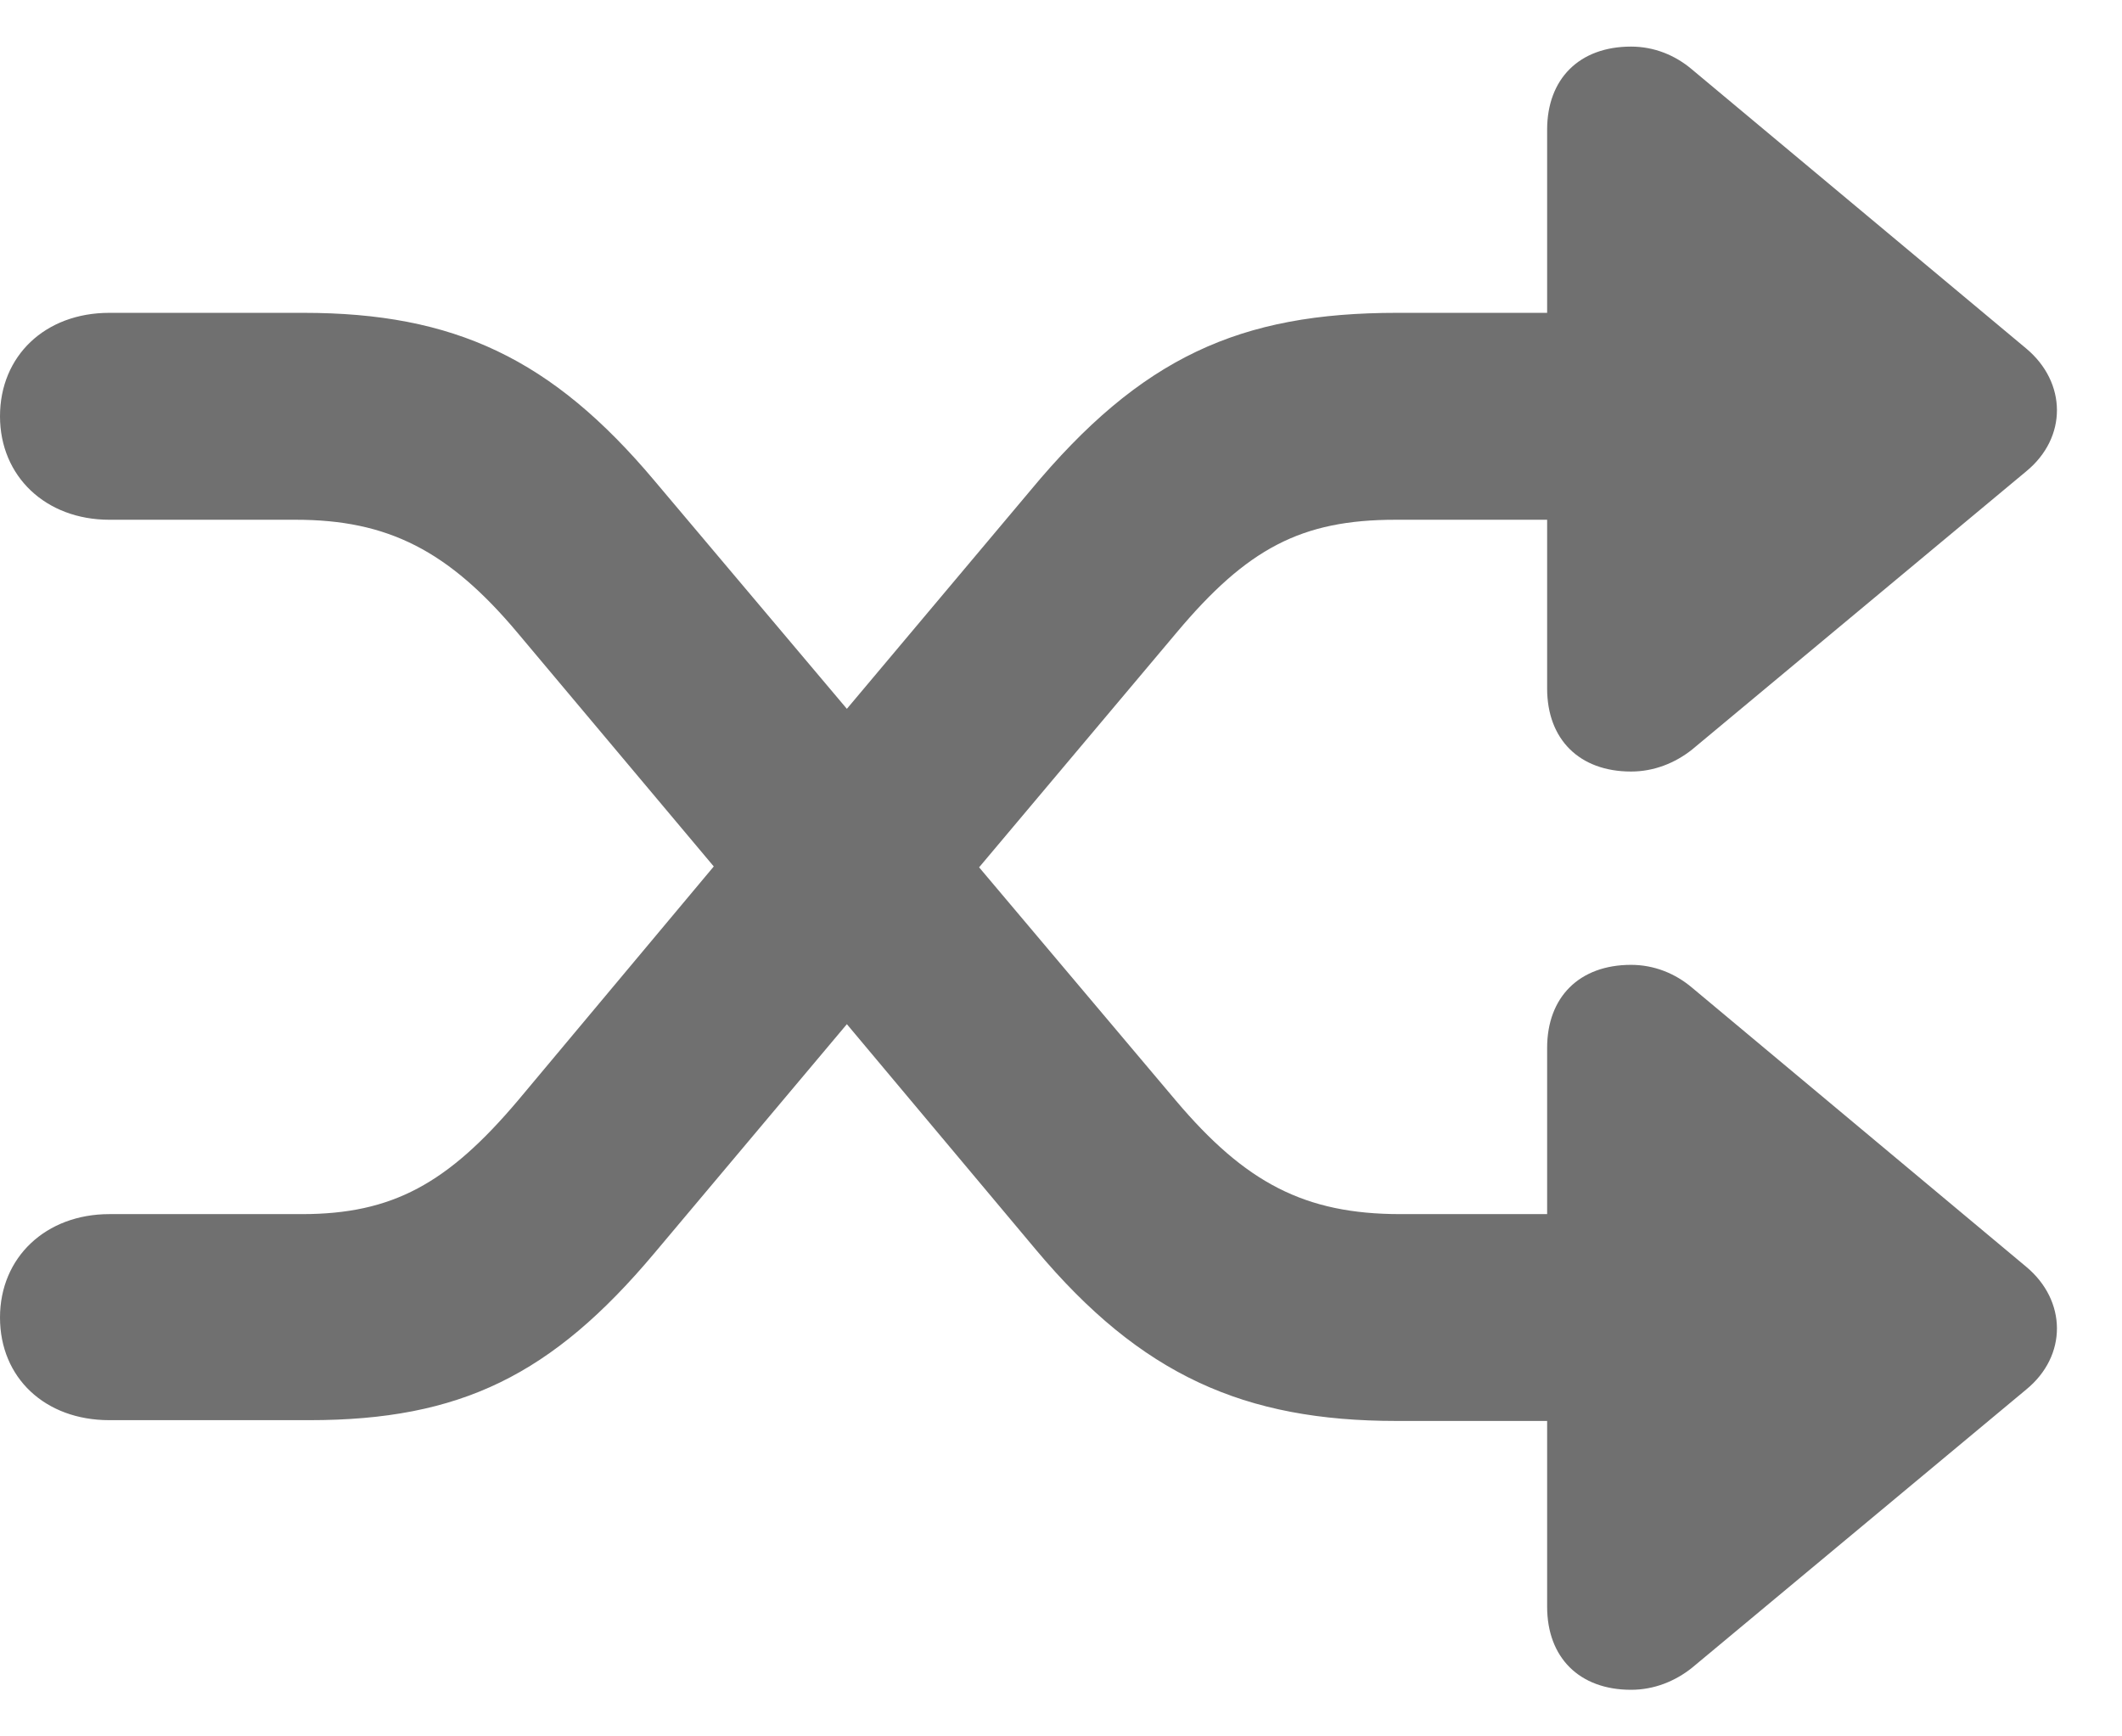 <svg width="22" height="18" viewBox="0 0 22 18" fill="none" xmlns="http://www.w3.org/2000/svg">
<path d="M0 13.658C0 14.282 0.466 14.722 1.134 14.722H3.208C4.772 14.722 5.722 14.256 6.785 12.99L8.78 10.617L10.74 12.955C11.83 14.256 12.902 14.73 14.476 14.73H16.04V16.655C16.04 17.183 16.374 17.517 16.91 17.517C17.148 17.517 17.367 17.429 17.543 17.288L21.006 14.405C21.436 14.054 21.428 13.482 21.006 13.131L17.543 10.239C17.367 10.09 17.148 10.002 16.91 10.002C16.374 10.002 16.04 10.336 16.04 10.863V12.586H14.52C13.526 12.586 12.911 12.261 12.19 11.408L10.151 8.991L12.199 6.557C12.929 5.687 13.491 5.388 14.467 5.388H16.04V7.137C16.04 7.664 16.374 7.998 16.91 7.998C17.148 7.998 17.367 7.91 17.543 7.77L21.006 4.887C21.436 4.535 21.428 3.964 21.006 3.612L17.543 0.721C17.367 0.571 17.148 0.483 16.91 0.483C16.374 0.483 16.04 0.817 16.04 1.345V3.243H14.484C12.858 3.243 11.83 3.7 10.679 5.089L8.78 7.348L6.785 4.983C5.722 3.718 4.711 3.243 3.146 3.243H1.134C0.466 3.243 0 3.691 0 4.315C0 4.939 0.475 5.388 1.134 5.388H3.067C4.017 5.388 4.649 5.704 5.37 6.565L7.4 8.982L5.37 11.408C4.641 12.27 4.069 12.586 3.129 12.586H1.134C0.475 12.586 0 13.034 0 13.658Z" fill="#707070"/>
</svg>
